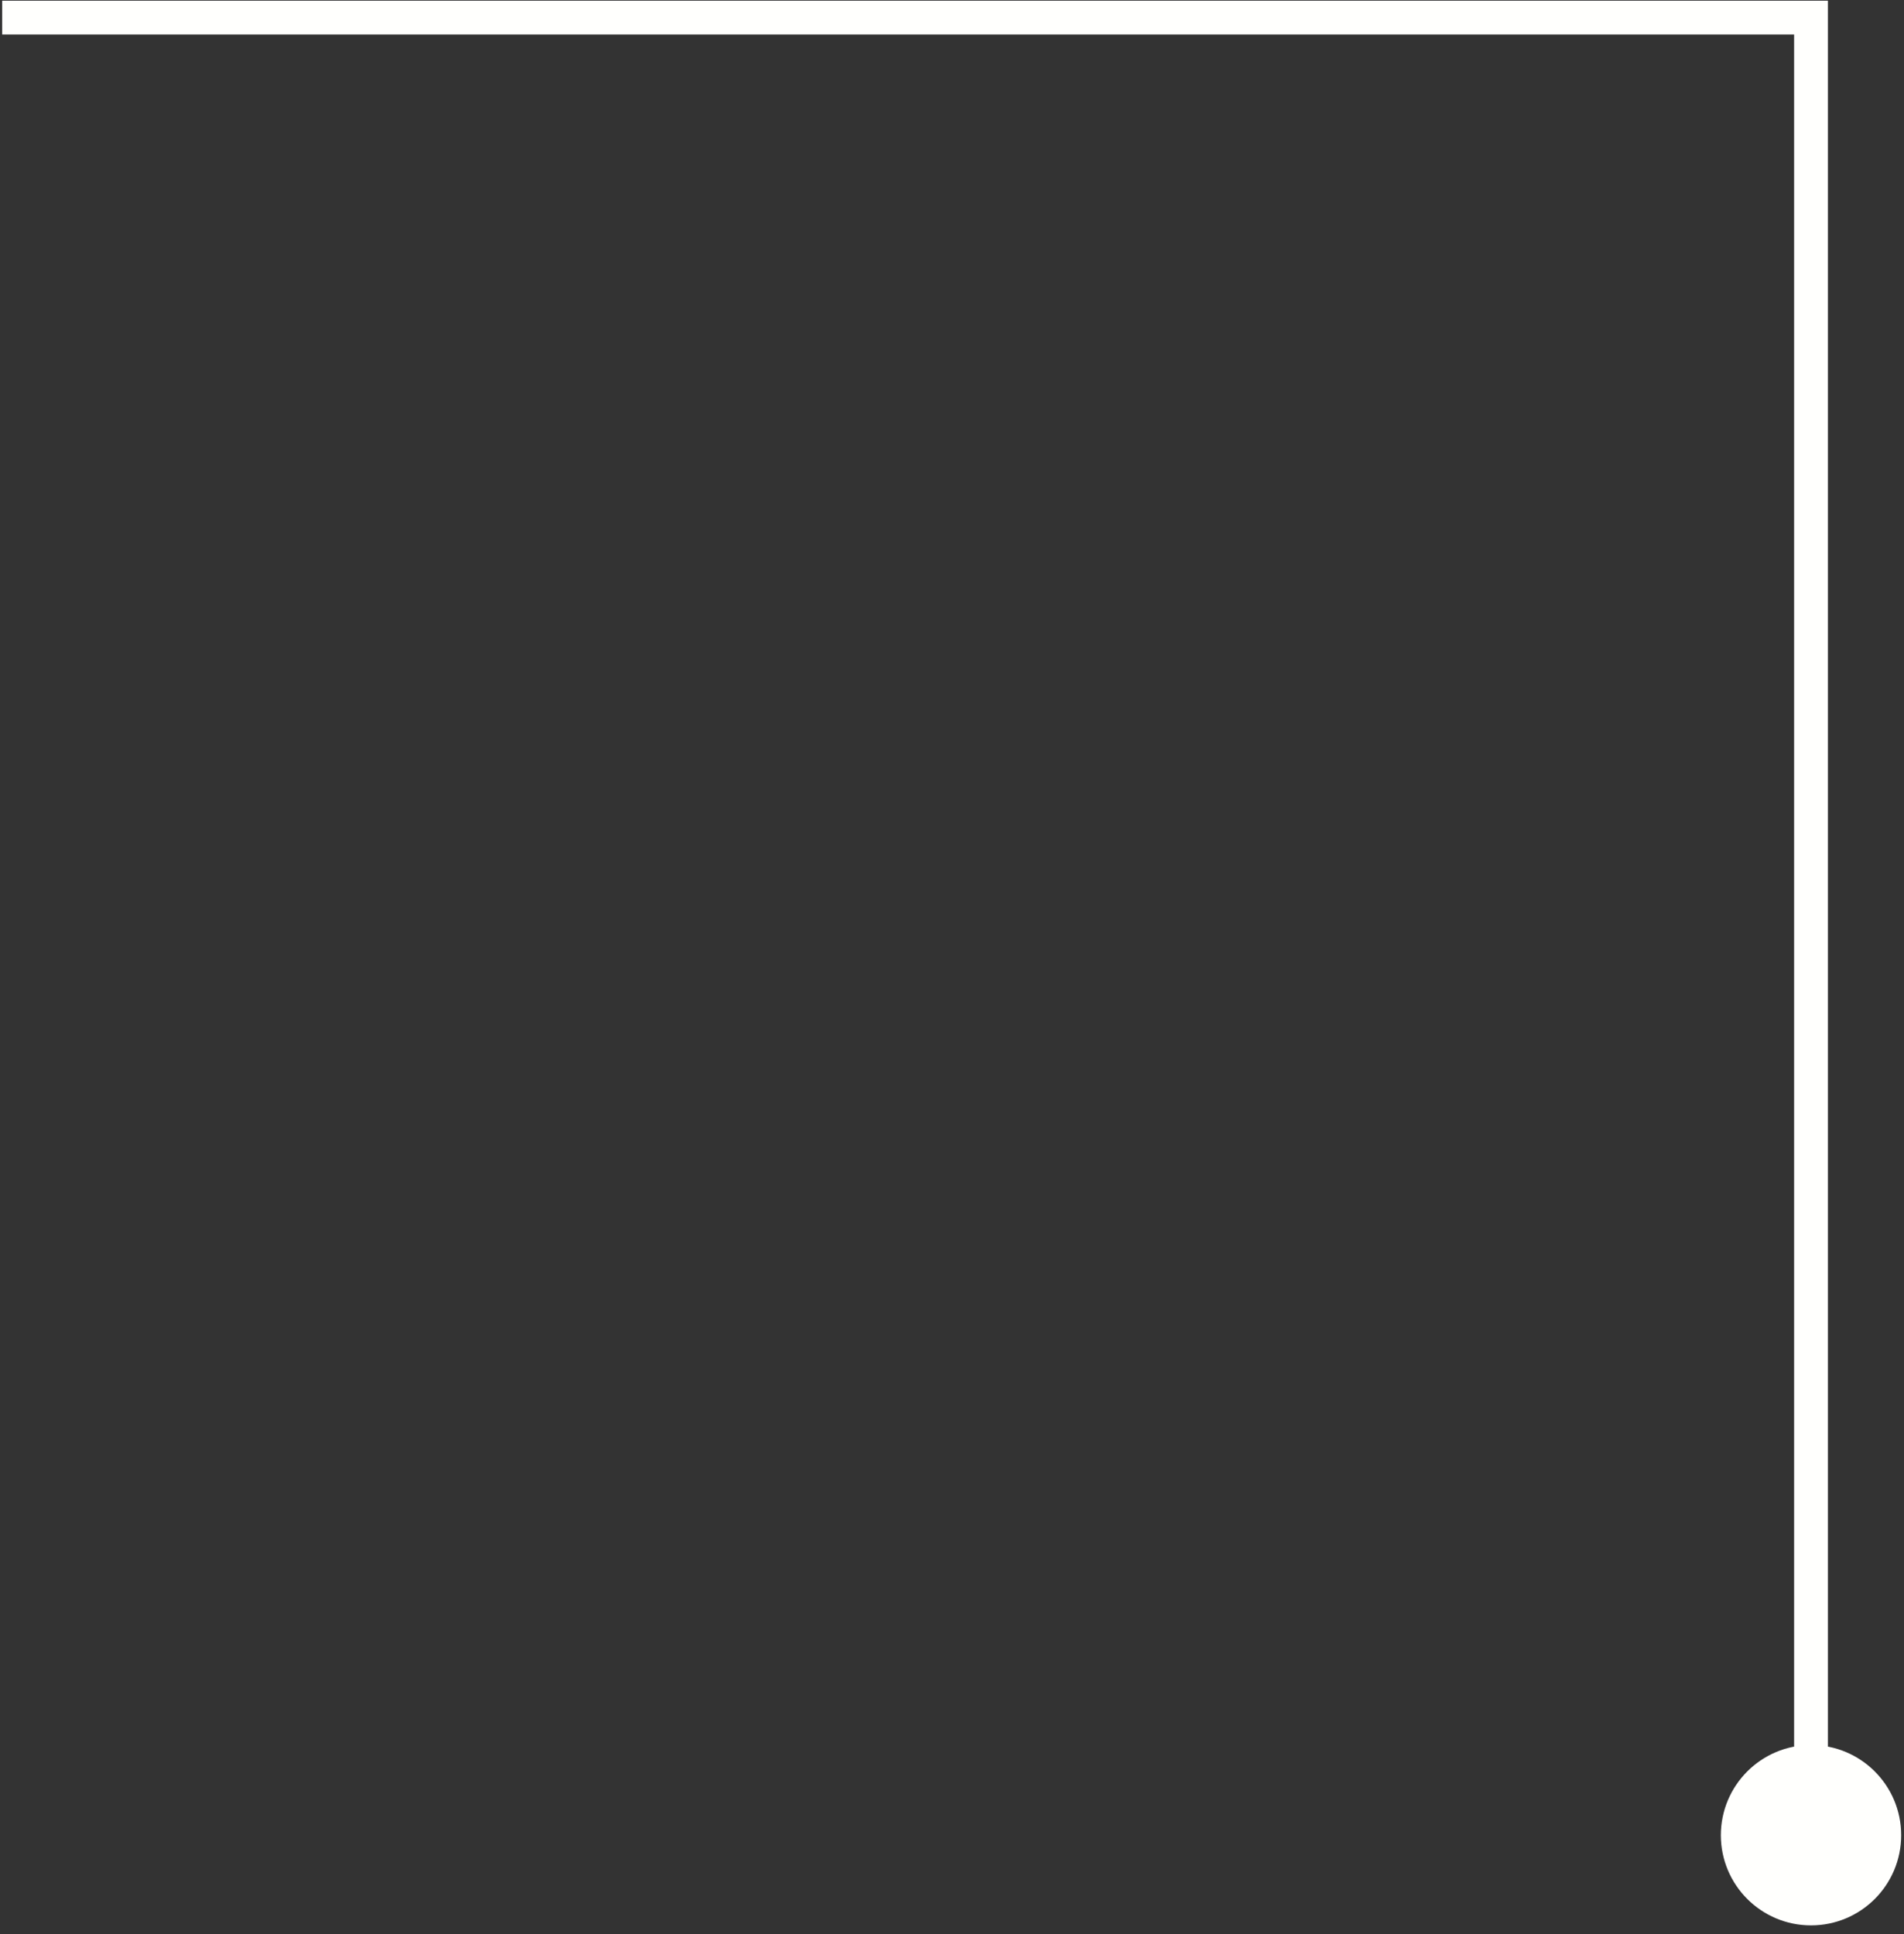 <svg width="191" height="194" viewBox="0 0 191 194" fill="none" xmlns="http://www.w3.org/2000/svg">
<rect x="0" y="0" width="191" height="194" fill="#333333" stroke="none"/>
<path d="M181.673 1.768H183.369V0.072H181.673V1.768ZM172.628 184.071C172.628 189.066 176.678 193.115 181.673 193.115C186.668 193.115 190.717 189.066 190.717 184.071C190.717 179.076 186.668 175.026 181.673 175.026C176.678 175.026 172.628 179.076 172.628 184.071ZM0.218 3.463H181.673V0.072H0.218V3.463ZM179.977 1.768V184.071H183.369V1.768H179.977Z" fill="#FFFFFD"/>
</svg>
